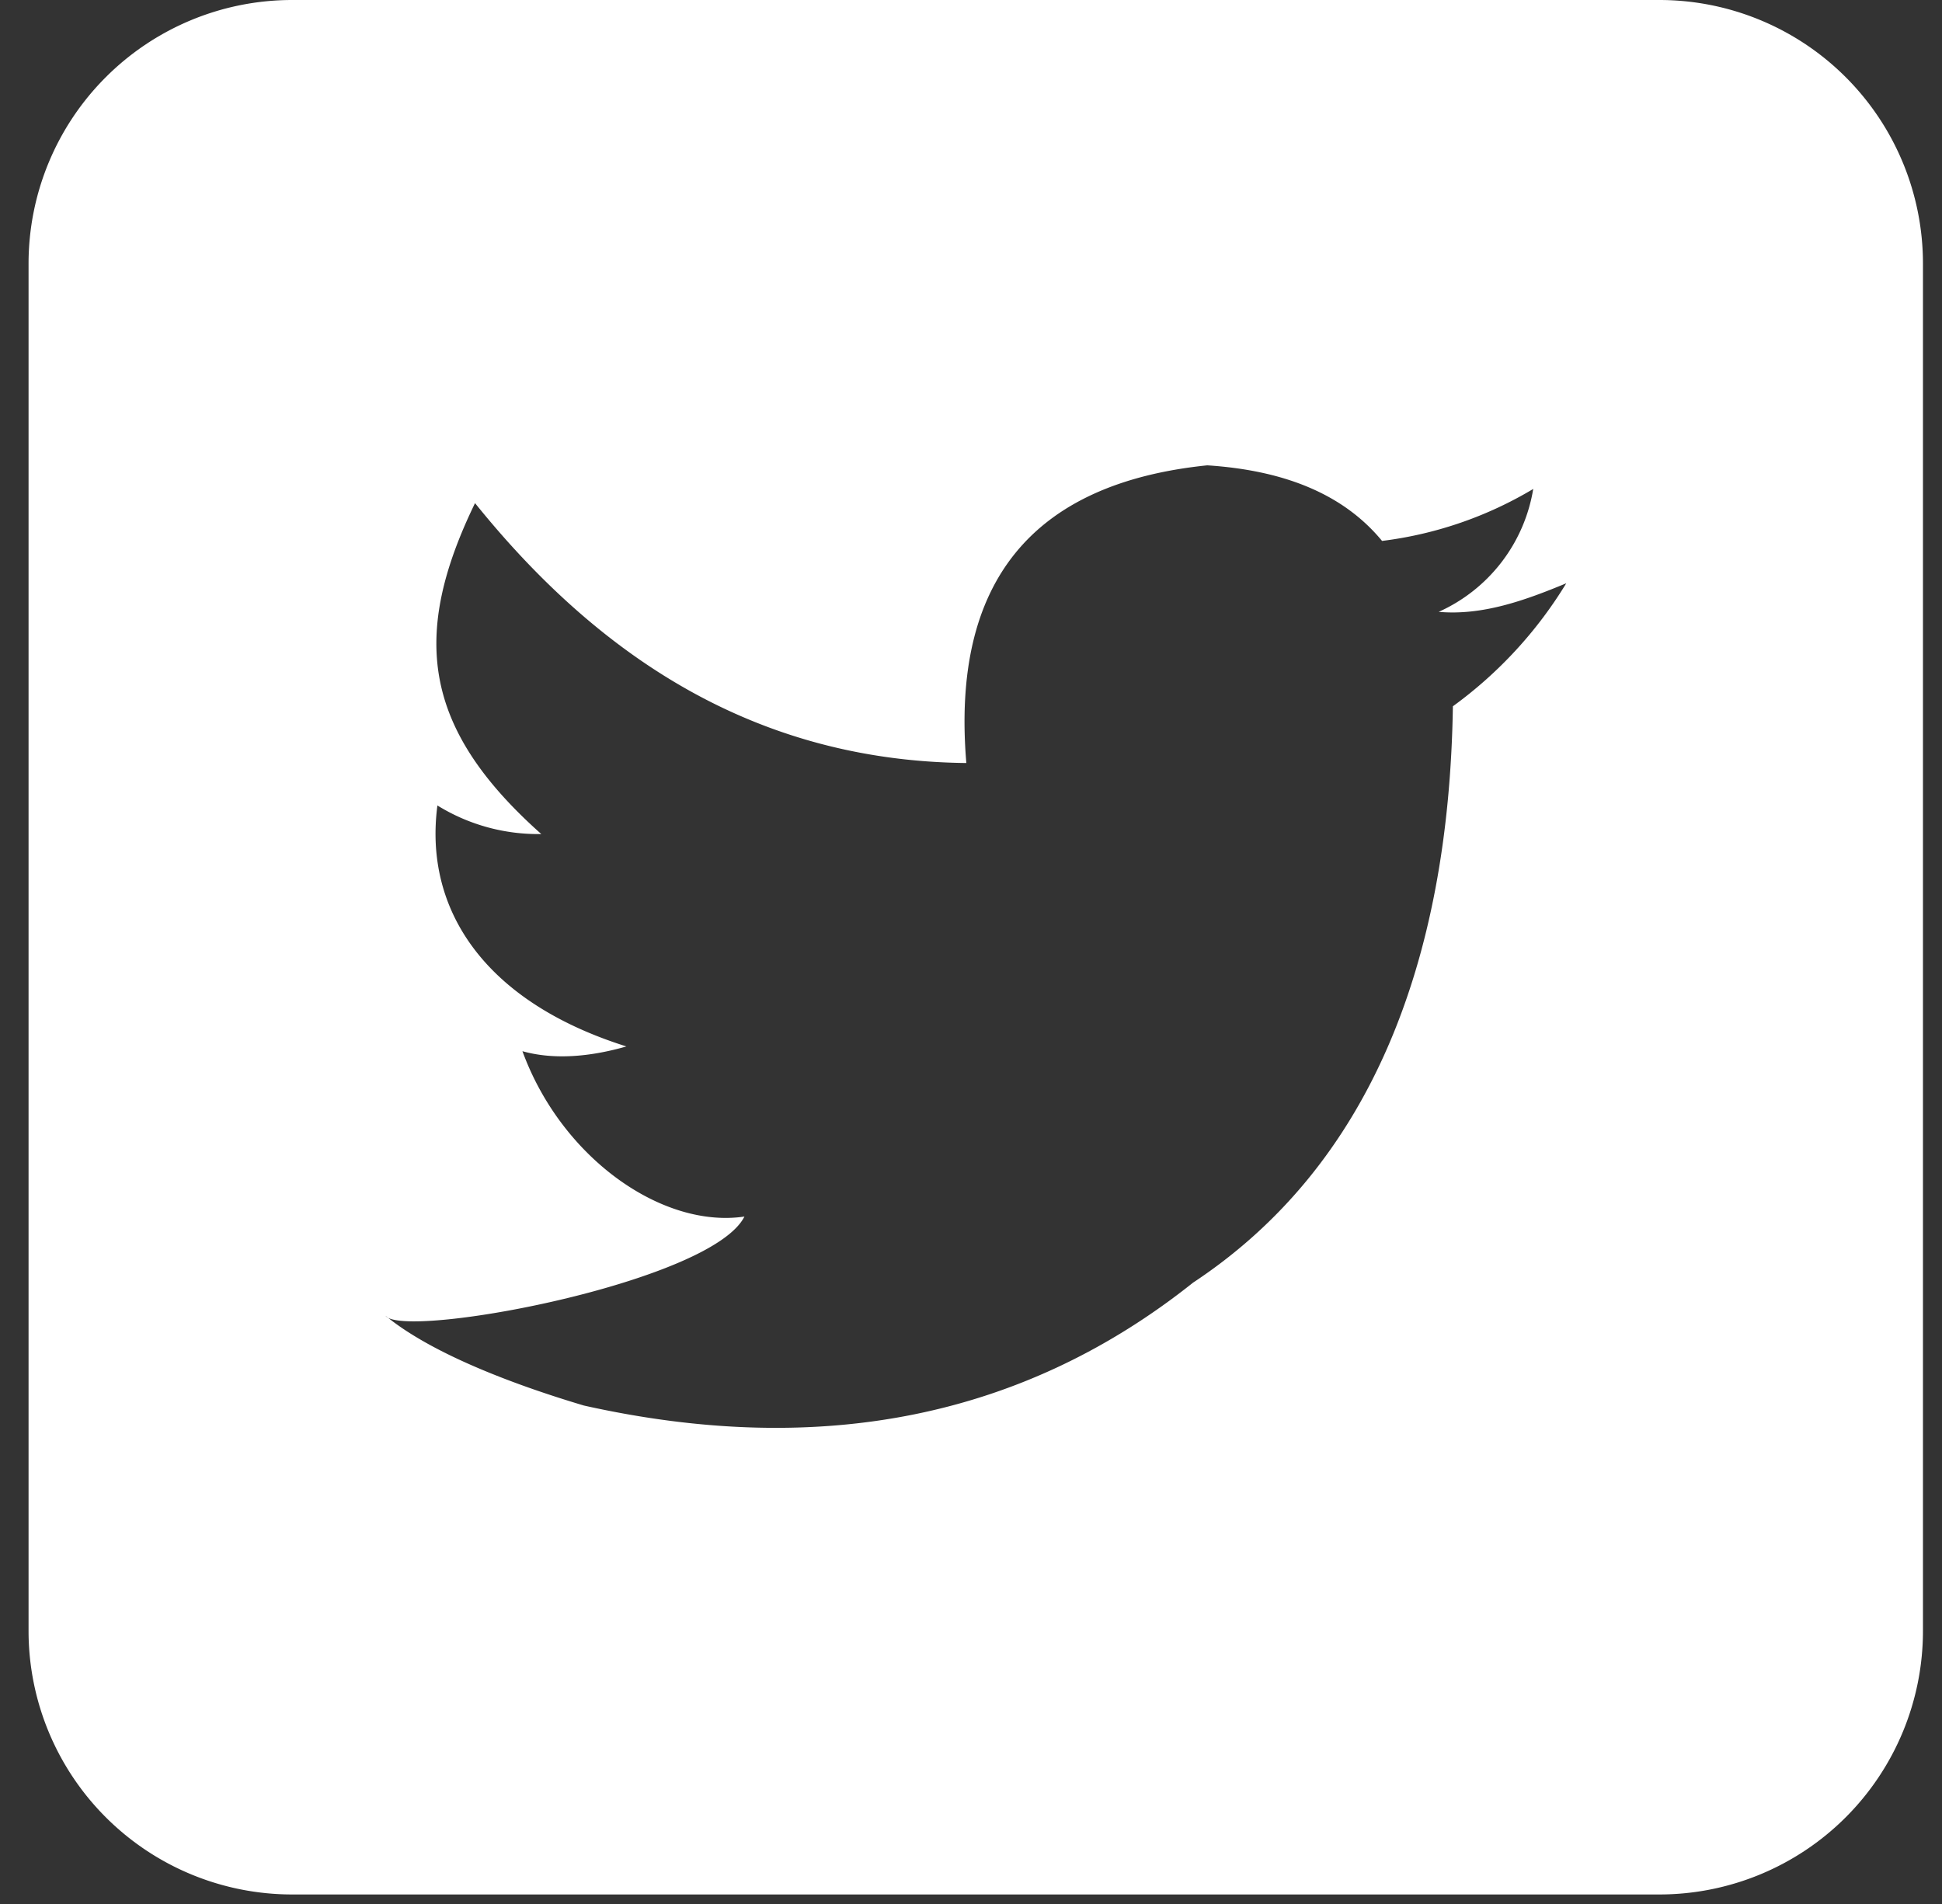 <svg id="Layer_1" data-name="Layer 1" xmlns="http://www.w3.org/2000/svg" viewBox="0 0 204 200"><rect x="0" y="0" width="204" height="200" fill="#333333" stroke="none"/><style>
#Layer_1{
fill: white;}</style><title>Artboard 2</title><path d="M174.31,0H30.69A27.69,27.69,0,0,0,3,27.69V171.31A27.69,27.69,0,0,0,30.69,199H174.31A27.69,27.69,0,0,0,202,171.31V27.69A27.69,27.69,0,0,0,174.31,0ZM152.62,74.19c-.41,27-8.76,48.3-27.29,60.54-17.65,14.06-38.94,18.5-64,12.91-8.15-2.43-16-5.59-20.56-9.21a.94.94,0,0,1-.28-.22l.28.22c3.73,1.92,34.07-3.92,37.43-10.64-8.61,1.28-19.21-6.12-23.32-17.37,2.87.81,6.55.76,10.92-.5-14.93-4.7-21.29-14.41-19.85-25.31a20.1,20.1,0,0,0,10.91,3C44.37,76.5,43.16,66.74,49.9,52.85,63.42,69.64,80,79.92,101.51,80.15q-2.39-28.43,25.31-31.27c7.81.51,14.17,2.86,18.36,7.94a40.68,40.68,0,0,0,15.88-5.46,17.2,17.2,0,0,1-9.93,12.91c4.6.41,9.09-1.21,13.4-3A44.68,44.68,0,0,1,152.62,74.19Z"/></svg>
